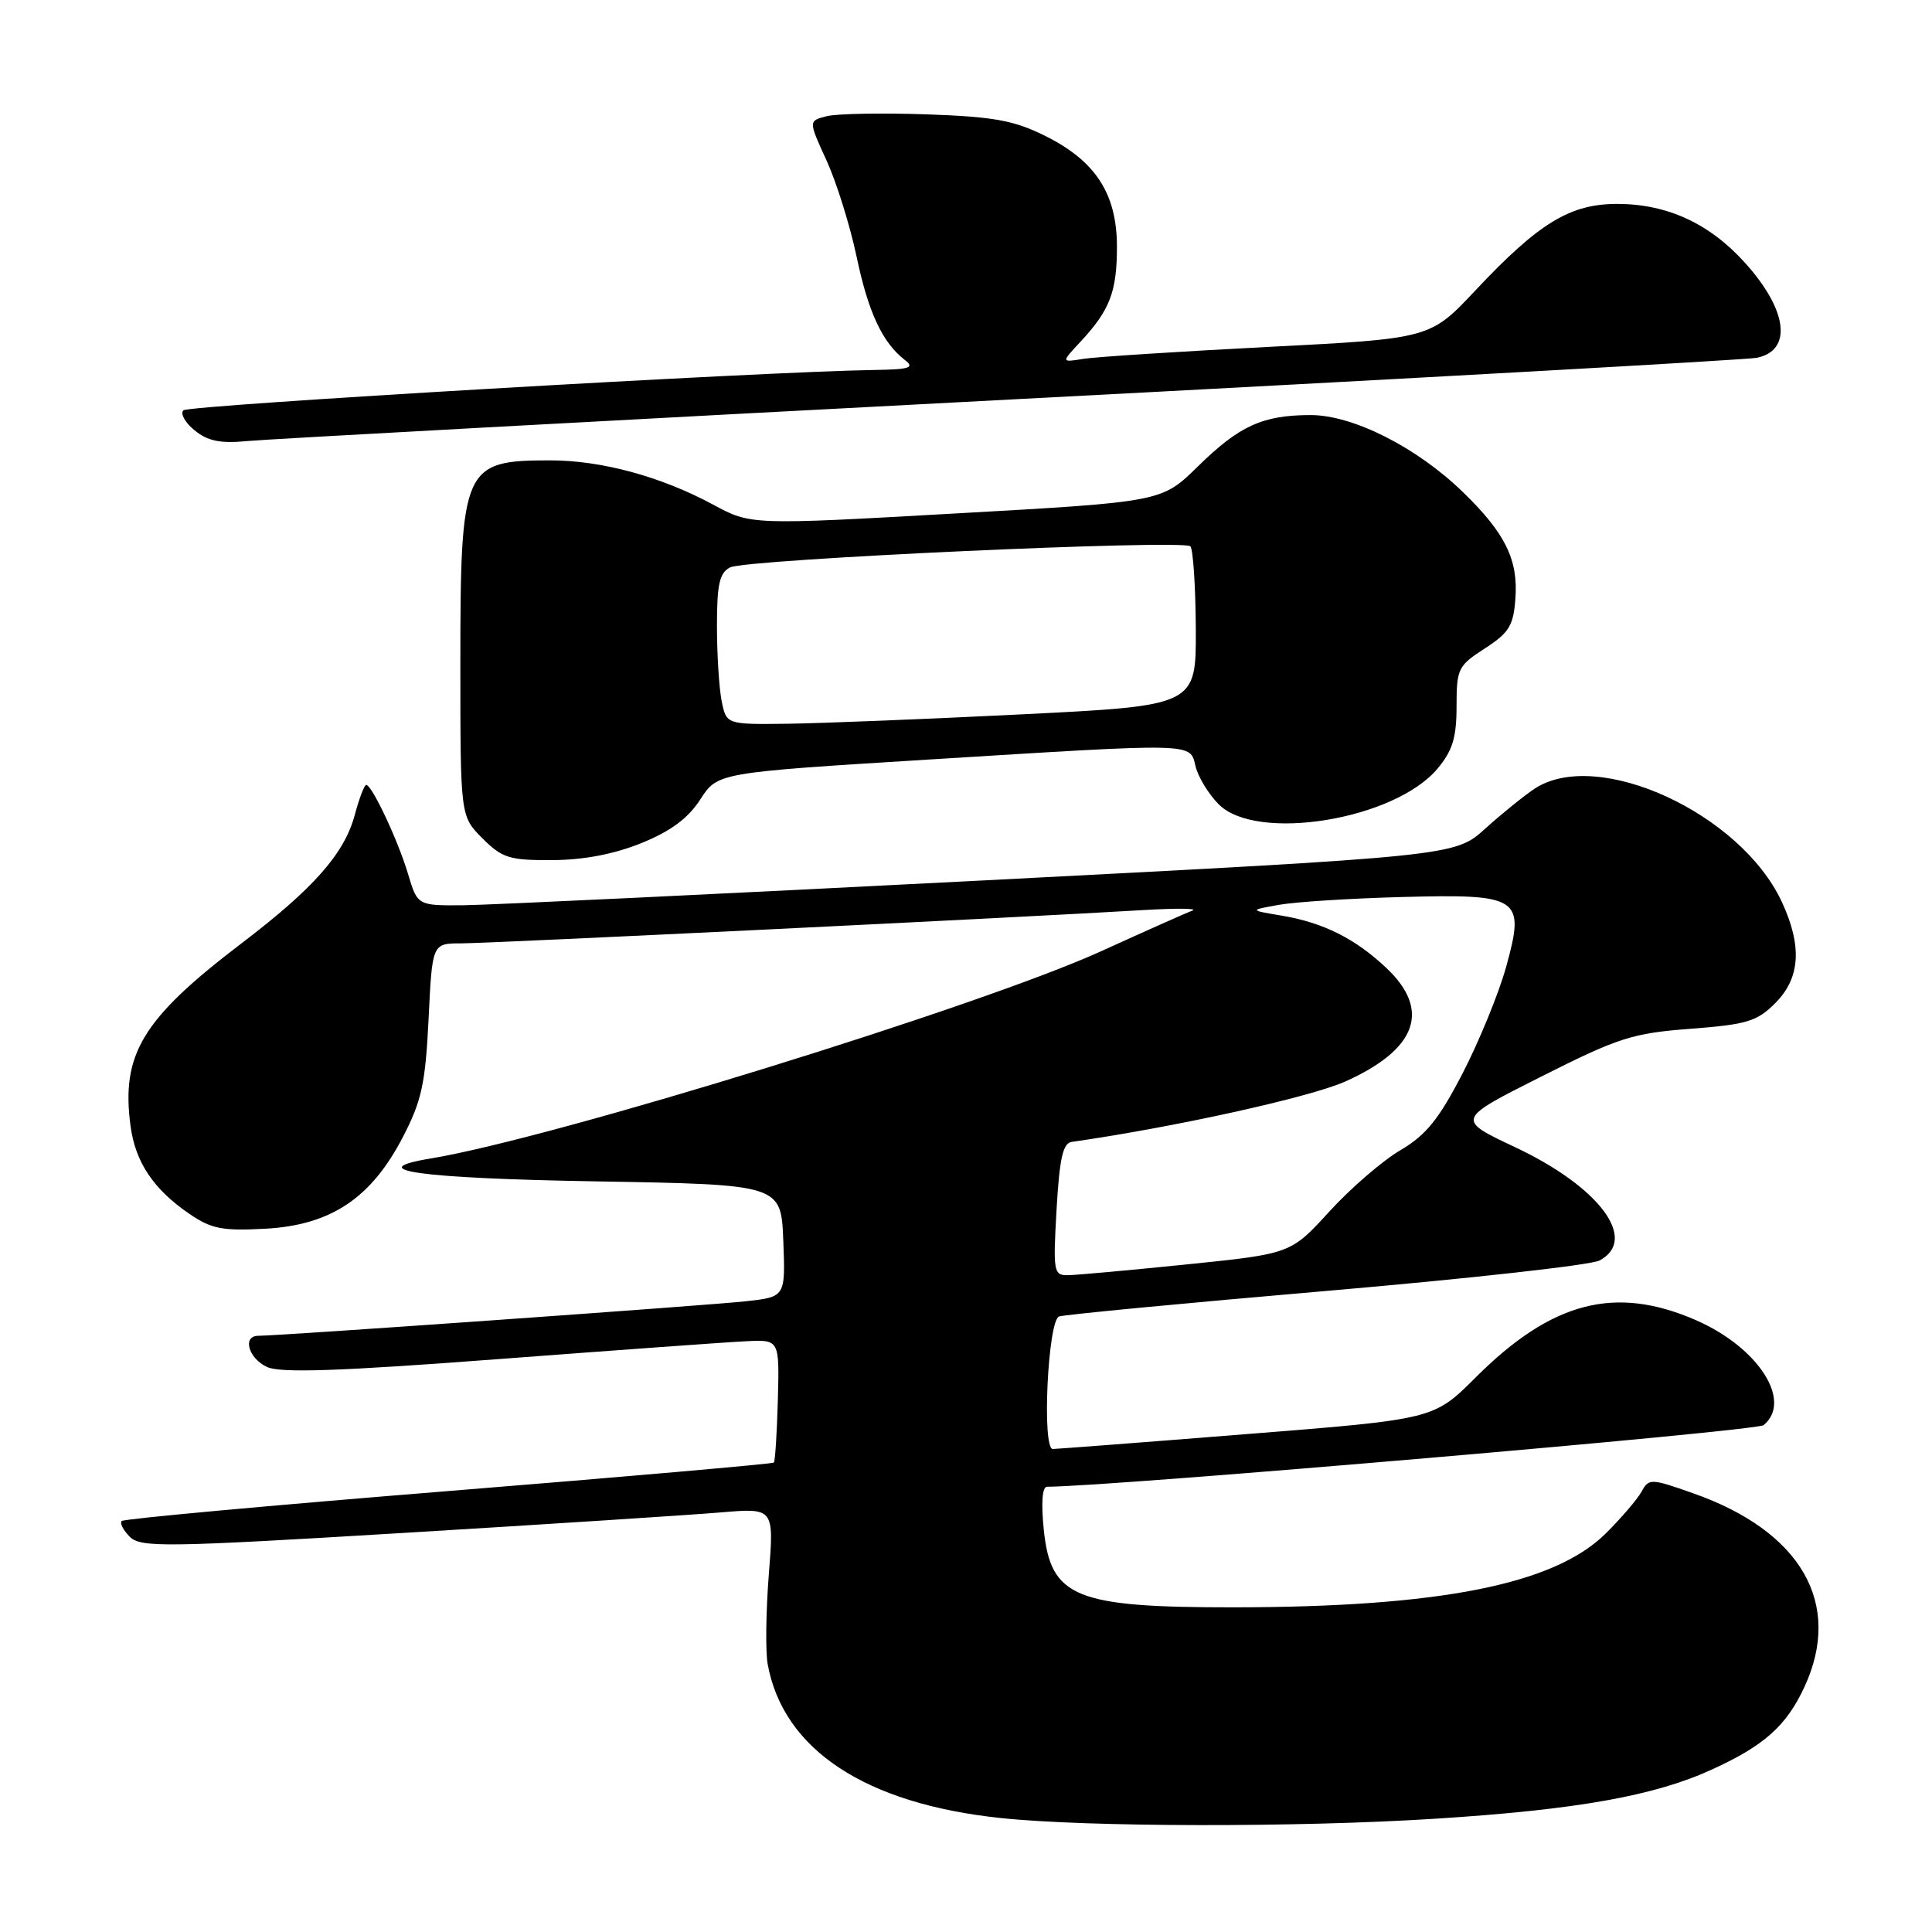 <?xml version="1.0" encoding="UTF-8" standalone="no"?>
<!DOCTYPE svg PUBLIC "-//W3C//DTD SVG 1.1//EN" "http://www.w3.org/Graphics/SVG/1.1/DTD/svg11.dtd" >
<svg xmlns="http://www.w3.org/2000/svg" xmlns:xlink="http://www.w3.org/1999/xlink" version="1.1" viewBox="0 0 256 256">
 <g >
 <path fill="currentColor"
d=" M 190.18 240.99 C 208.91 239.80 219.21 237.97 226.84 234.47 C 233.80 231.29 236.72 228.67 239.11 223.50 C 244.19 212.49 238.67 202.90 224.36 197.87 C 218.71 195.88 218.49 195.88 217.51 197.66 C 216.95 198.67 214.81 201.17 212.75 203.21 C 205.93 209.95 190.80 212.95 163.50 212.98 C 142.46 212.99 139.24 211.68 138.31 202.73 C 137.94 199.13 138.10 197.00 138.74 197.00 C 147.02 197.00 232.74 189.63 233.69 188.84 C 237.55 185.64 233.01 178.57 224.77 174.95 C 214.03 170.25 205.62 172.43 195.50 182.55 C 189.98 188.06 189.98 188.06 165.24 190.02 C 151.63 191.11 140.05 191.99 139.50 192.00 C 138.04 192.01 138.84 175.00 140.33 174.44 C 140.97 174.20 156.89 172.68 175.70 171.06 C 194.52 169.44 210.83 167.63 211.95 167.02 C 217.15 164.25 211.93 157.26 200.74 152.00 C 192.95 148.33 192.95 148.33 204.23 142.65 C 214.47 137.49 216.28 136.91 223.99 136.32 C 231.48 135.75 232.81 135.35 235.24 132.91 C 238.55 129.60 238.82 125.36 236.10 119.50 C 230.63 107.74 211.68 99.05 203.37 104.49 C 201.98 105.41 199.02 107.79 196.80 109.80 C 192.77 113.44 192.77 113.44 130.14 116.67 C 95.69 118.44 64.76 119.92 61.41 119.95 C 55.32 120.00 55.32 120.00 54.05 115.75 C 52.72 111.31 49.28 104.00 48.52 104.00 C 48.28 104.00 47.59 105.81 47.00 108.01 C 45.62 113.12 41.56 117.72 32.00 125.00 C 18.86 135.00 16.02 139.68 17.30 149.23 C 17.95 154.01 20.33 157.58 25.09 160.84 C 28.01 162.84 29.46 163.12 35.19 162.81 C 43.85 162.33 49.20 158.76 53.40 150.63 C 55.88 145.85 56.37 143.55 56.79 135.01 C 57.27 125.00 57.27 125.00 61.13 125.00 C 64.86 125.00 135.26 121.57 151.50 120.59 C 155.90 120.33 158.82 120.36 158.00 120.66 C 157.18 120.96 151.78 123.37 146.00 126.00 C 130.07 133.27 73.49 150.77 57.15 153.49 C 47.72 155.05 55.53 156.14 79.11 156.54 C 103.50 156.96 103.50 156.96 103.79 164.40 C 104.08 171.85 104.08 171.85 98.79 172.43 C 93.88 172.97 36.98 177.00 34.23 177.00 C 32.07 177.00 32.91 180.00 35.40 181.14 C 37.19 181.95 44.97 181.69 66.15 180.08 C 81.74 178.90 96.48 177.83 98.89 177.72 C 103.28 177.50 103.28 177.50 103.07 185.49 C 102.95 189.88 102.71 193.62 102.54 193.80 C 102.36 193.97 82.96 195.67 59.43 197.57 C 35.90 199.47 16.41 201.25 16.13 201.54 C 15.85 201.82 16.33 202.76 17.20 203.63 C 18.64 205.07 21.85 205.03 53.64 203.11 C 72.81 201.95 91.67 200.73 95.53 200.40 C 102.57 199.81 102.57 199.81 101.87 208.65 C 101.49 213.52 101.42 218.85 101.72 220.50 C 103.78 231.83 114.64 239.01 132.61 240.90 C 144.03 242.11 172.04 242.15 190.18 240.99 Z  M 85.00 111.71 C 88.87 110.14 91.17 108.44 92.79 105.93 C 95.09 102.38 95.09 102.38 122.79 100.66 C 158.97 98.42 157.63 98.39 158.43 101.59 C 158.79 103.01 160.17 105.26 161.50 106.59 C 166.52 111.61 184.76 108.64 190.46 101.87 C 192.47 99.47 193.00 97.76 193.00 93.59 C 193.00 88.61 193.20 88.21 196.75 85.92 C 199.97 83.84 200.54 82.90 200.80 79.30 C 201.18 74.15 199.44 70.63 193.85 65.21 C 187.75 59.28 179.29 55.00 173.68 55.00 C 167.31 55.00 164.22 56.41 158.72 61.81 C 153.94 66.50 153.94 66.50 126.72 68.03 C 99.50 69.57 99.50 69.57 94.50 66.87 C 87.61 63.15 79.71 61.00 72.90 61.00 C 61.37 61.00 61.00 61.83 61.00 88.03 C 61.00 108.15 61.00 108.15 63.92 111.08 C 66.55 113.70 67.49 114.00 73.17 113.97 C 77.34 113.95 81.37 113.18 85.00 111.71 Z  M 134.00 52.93 C 187.08 50.16 231.53 47.67 232.79 47.41 C 237.54 46.43 236.87 41.08 231.22 34.82 C 226.55 29.64 220.97 27.05 214.39 27.02 C 208.07 26.99 203.93 29.51 195.50 38.48 C 189.50 44.87 189.50 44.87 168.00 45.97 C 156.18 46.58 145.17 47.29 143.55 47.55 C 140.60 48.03 140.60 48.03 143.18 45.27 C 147.06 41.10 148.00 38.66 148.00 32.71 C 148.00 25.69 145.19 21.34 138.50 18.01 C 134.33 15.94 131.71 15.47 122.76 15.15 C 116.85 14.95 110.91 15.06 109.57 15.39 C 107.11 16.01 107.11 16.01 109.52 21.26 C 110.84 24.15 112.63 29.88 113.50 33.99 C 115.06 41.42 116.92 45.40 119.92 47.72 C 121.22 48.72 120.53 48.95 116.00 49.02 C 100.97 49.24 24.99 53.68 24.30 54.37 C 23.86 54.81 24.53 56.01 25.80 57.03 C 27.54 58.45 29.21 58.79 32.80 58.44 C 35.38 58.19 80.92 55.71 134.00 52.93 Z  M 140.00 160.26 C 140.39 153.51 140.84 151.47 142.00 151.31 C 155.58 149.37 173.61 145.39 178.27 143.30 C 187.73 139.05 189.62 133.88 183.75 128.31 C 179.62 124.39 175.36 122.25 169.85 121.33 C 165.50 120.60 165.50 120.60 169.50 119.89 C 171.70 119.50 179.00 119.04 185.73 118.86 C 201.46 118.44 202.13 118.89 199.55 128.19 C 198.58 131.66 196.00 137.97 193.81 142.21 C 190.63 148.35 188.95 150.42 185.54 152.42 C 183.19 153.80 178.96 157.45 176.15 160.53 C 171.03 166.13 171.03 166.13 157.26 167.54 C 149.69 168.31 142.60 168.96 141.50 168.97 C 139.61 169.00 139.53 168.51 140.00 160.26 Z  M 95.62 92.88 C 95.28 91.16 95.00 86.67 95.00 82.91 C 95.00 77.40 95.34 75.90 96.75 75.18 C 98.87 74.10 156.78 71.45 157.73 72.39 C 158.09 72.76 158.42 77.66 158.45 83.28 C 158.50 93.50 158.50 93.50 135.50 94.65 C 122.85 95.28 108.84 95.84 104.38 95.90 C 96.25 96.00 96.25 96.00 95.62 92.88 Z "/>
</g>
</svg>
